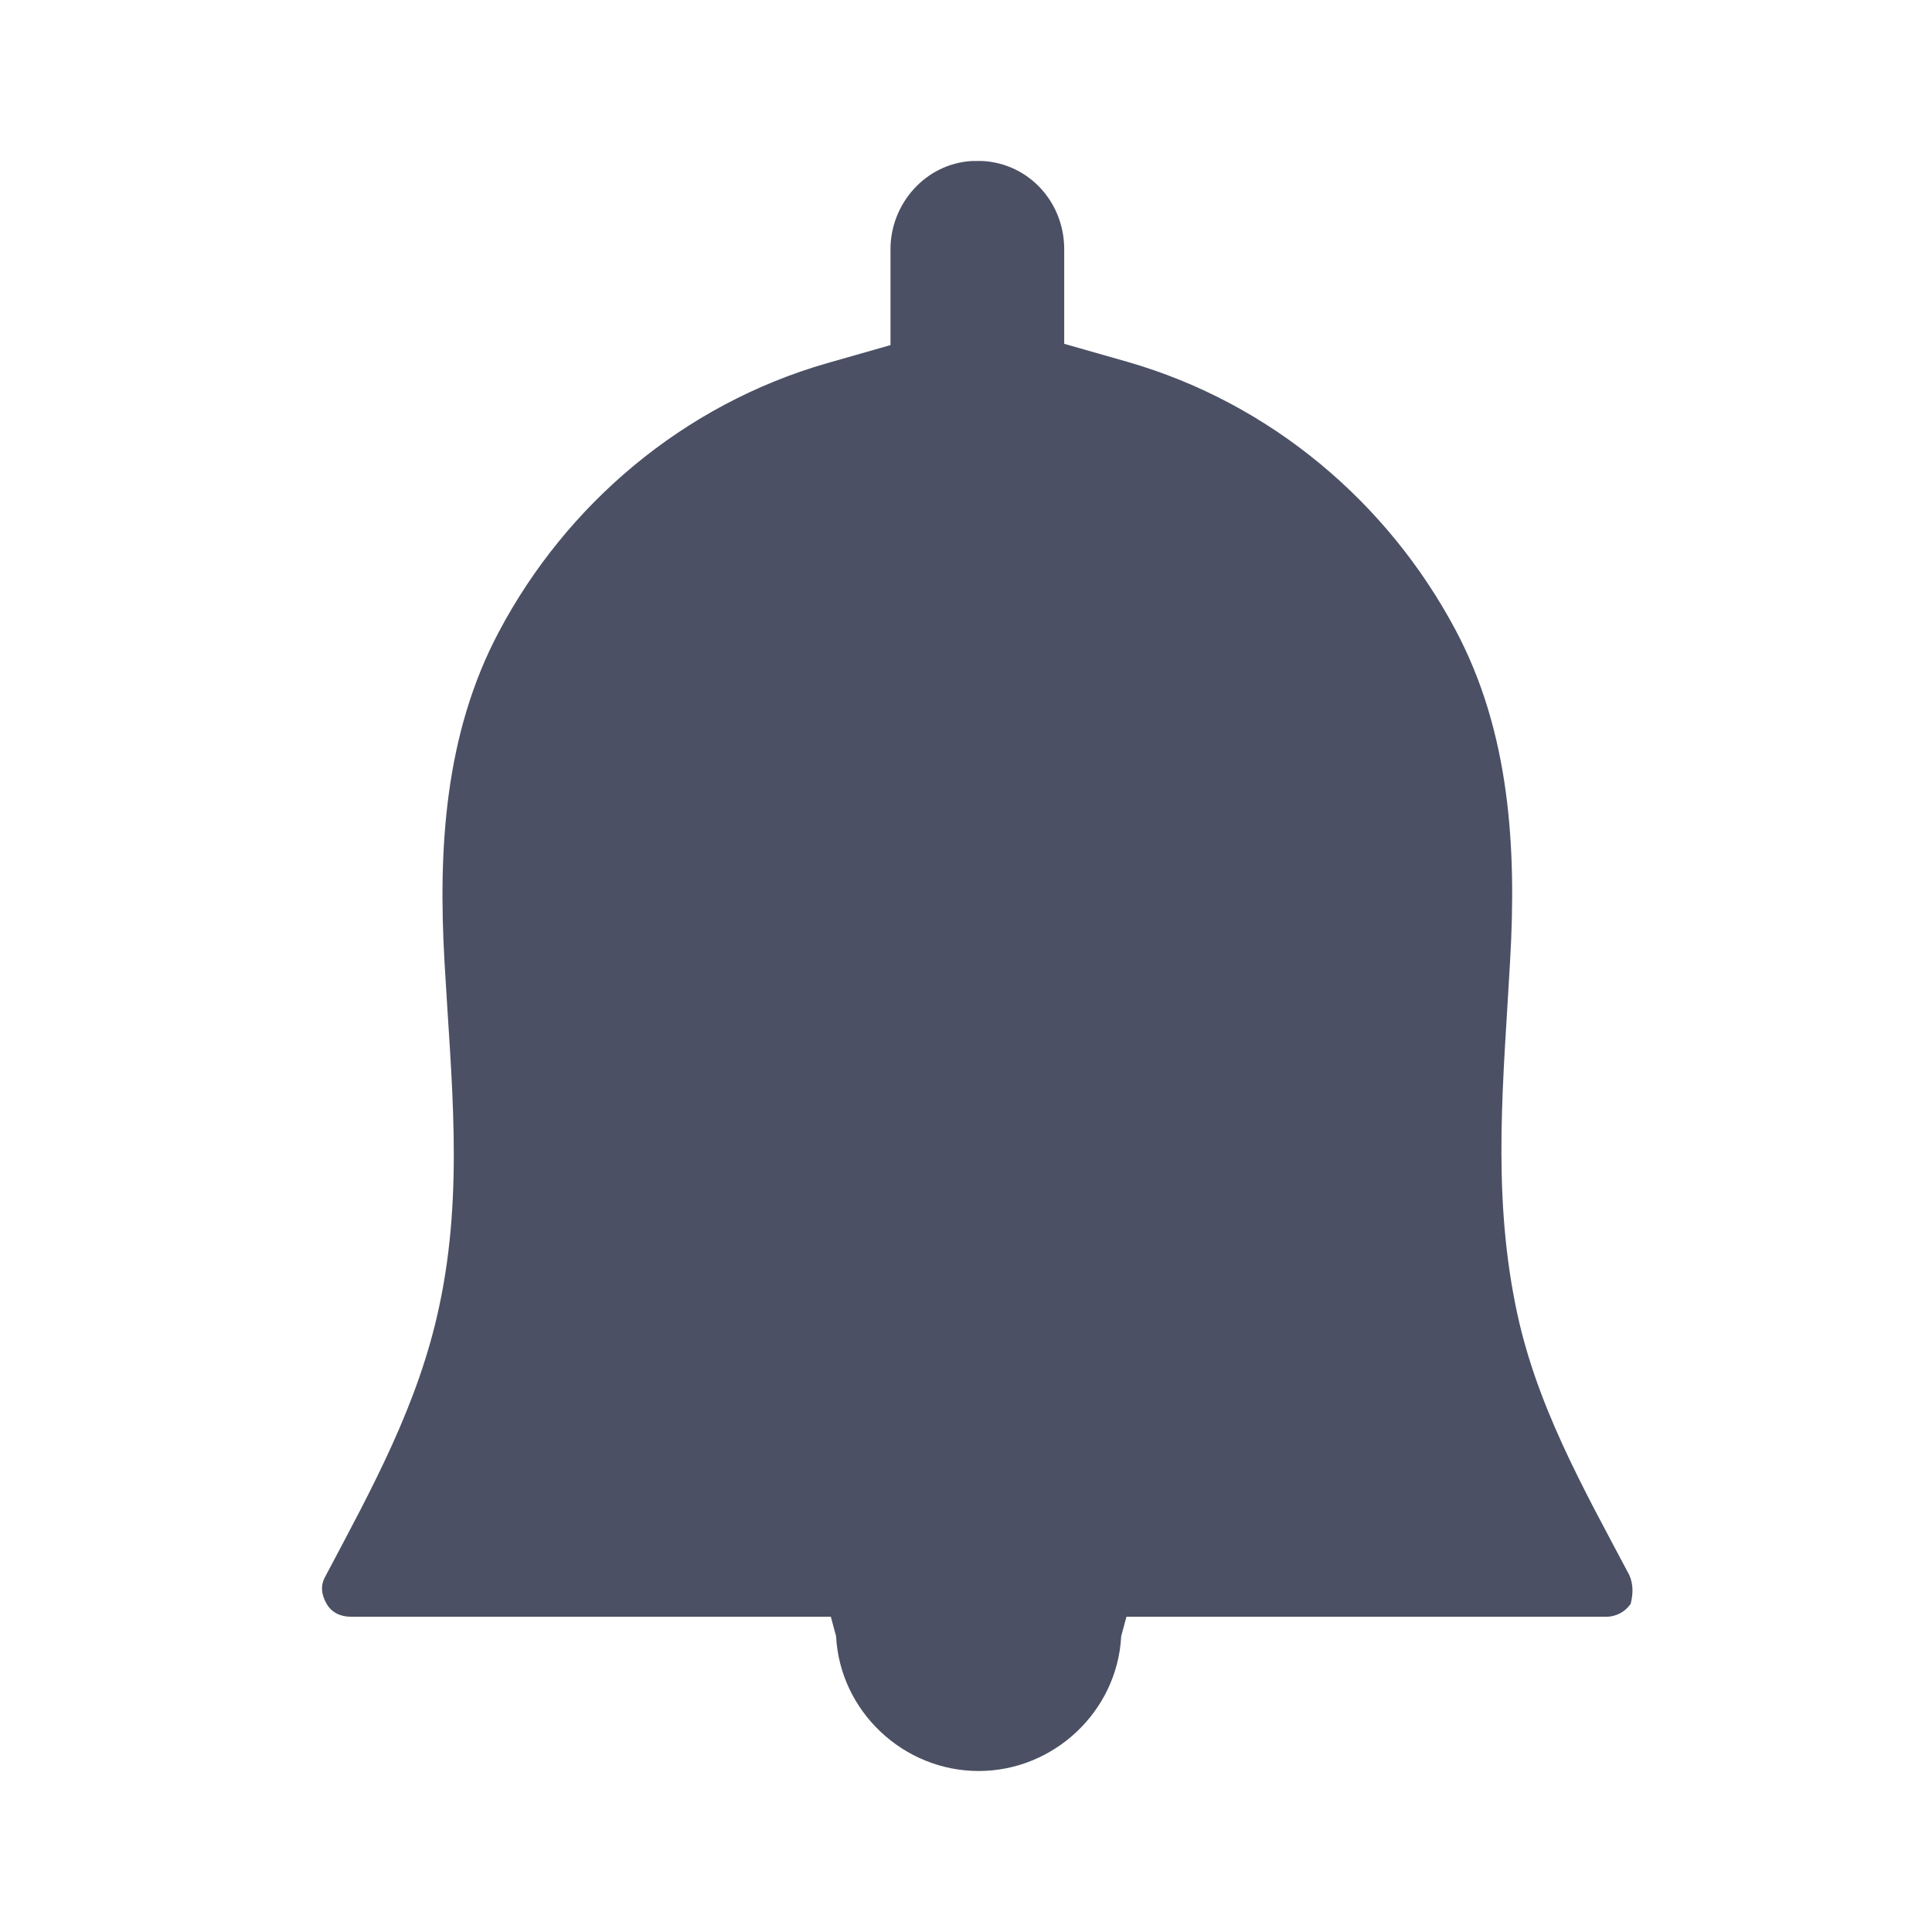 <svg width="24" height="24" viewBox="0 0 24 24" fill="none" xmlns="http://www.w3.org/2000/svg">
<mask id="mask0_3890_5902" style="mask-type:alpha" maskUnits="userSpaceOnUse" x="0" y="0" width="24" height="24">
<rect width="24" height="24" fill="#C4C4C4"/>
</mask>
<g mask="url(#mask0_3890_5902)">
<path d="M20.241 19.568C19.661 18.473 19.065 17.427 18.824 16.203C18.534 14.754 18.679 13.385 18.759 11.936C18.84 10.535 18.759 9.101 18.083 7.829C17.245 6.251 15.796 5.011 14.009 4.496L13.22 4.271V3.095C13.22 2.515 12.785 2.032 12.205 2C12.189 2 12.157 2 12.141 2C12.125 2 12.092 2 12.076 2C11.497 2.032 11.062 2.531 11.062 3.095V4.287L10.273 4.512C8.485 5.027 7.036 6.267 6.199 7.845C5.522 9.118 5.442 10.551 5.522 11.952C5.603 13.401 5.764 14.786 5.458 16.219C5.2 17.443 4.621 18.489 4.041 19.584C3.977 19.697 3.993 19.81 4.057 19.923C4.122 20.035 4.234 20.084 4.363 20.084H10.321L10.386 20.325C10.434 21.259 11.223 22 12.157 22C13.091 22 13.88 21.259 13.928 20.325L13.993 20.084H19.951C20.08 20.084 20.192 20.019 20.257 19.923C20.289 19.794 20.289 19.681 20.241 19.568Z" fill="#4B5064"/>
</g>
</svg>
